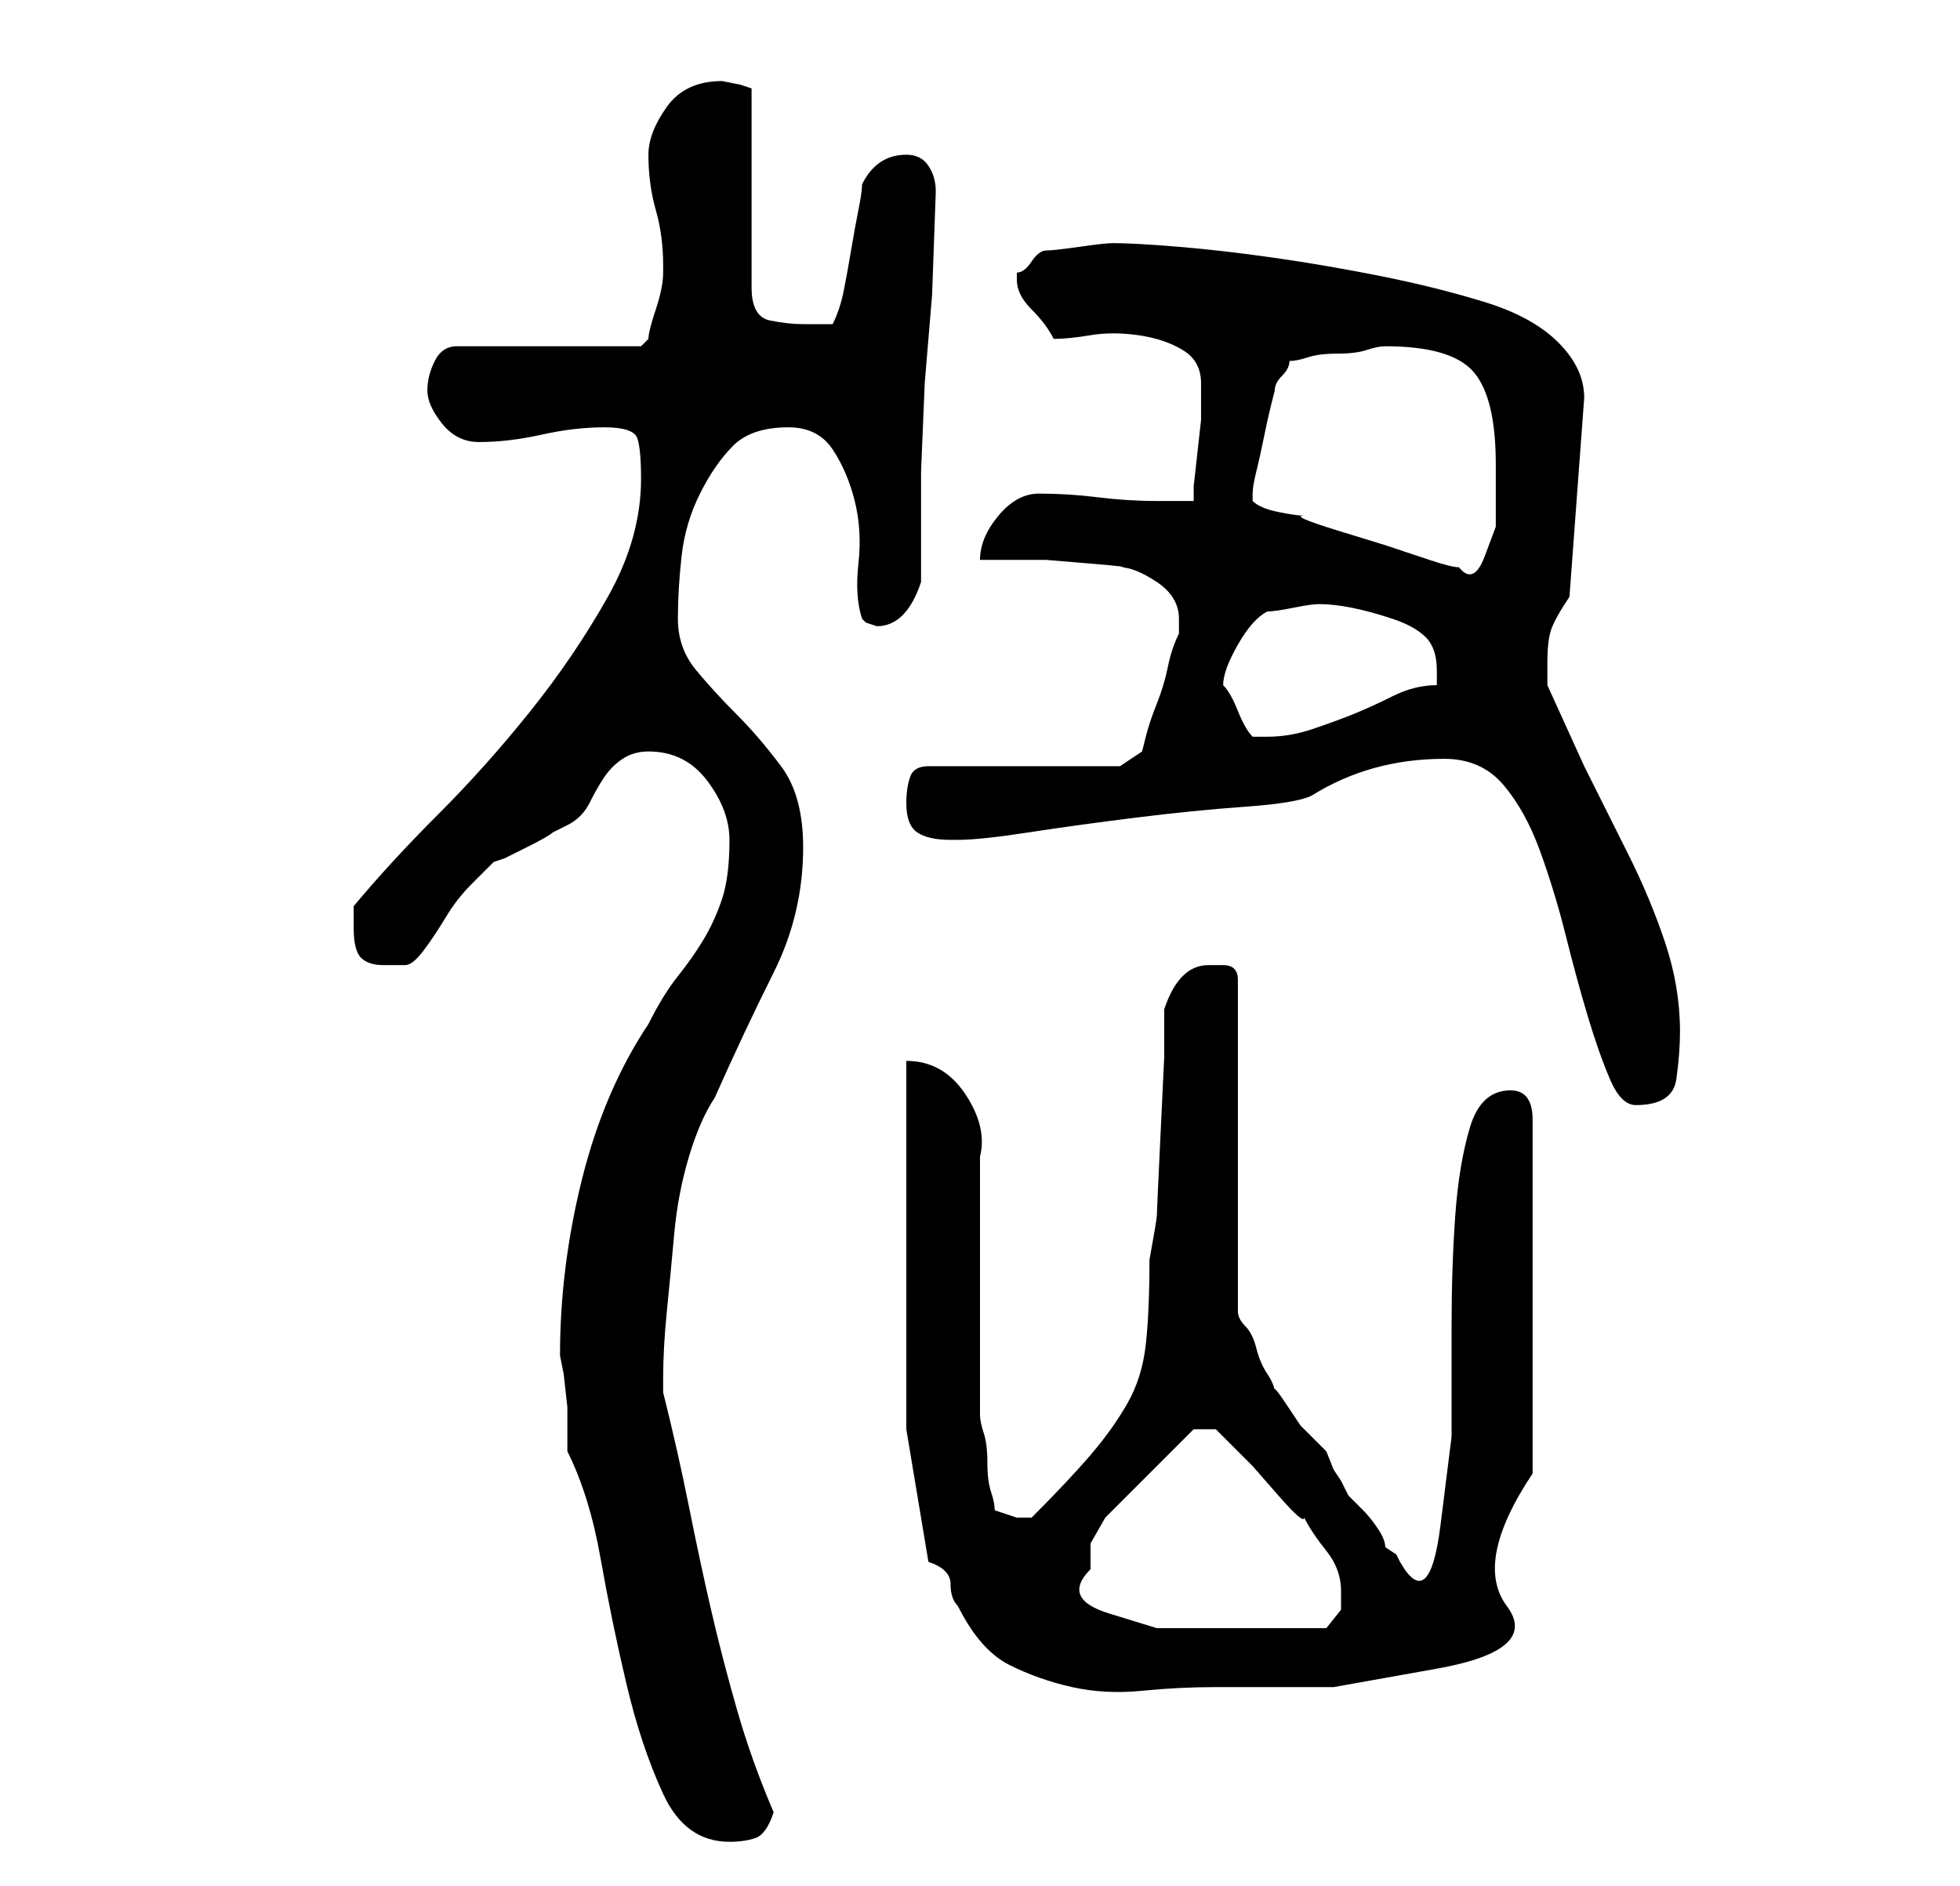 <?xml version="1.0" standalone="no"?>
<!DOCTYPE svg PUBLIC "-//W3C//DTD SVG 1.1//EN" "http://www.w3.org/Graphics/SVG/1.1/DTD/svg11.dtd" >
<svg xmlns="http://www.w3.org/2000/svg" xmlns:xlink="http://www.w3.org/1999/xlink" version="1.1" viewBox="-10 0 266 256">
   <path fill="currentColor"
d="M67 197q3 6 4.5 14.5t3.5 17t5 15t9 6.5q2 0 3.5 -0.5t2.5 -3.5q-3 -7 -5 -14t-3.5 -13.5t-3 -14t-3.5 -15.5v-0.5v-1.5q0 -4 0.5 -9t1 -10.5t2 -10.5t3.5 -8q4 -9 8 -17t4 -17q0 -7 -3 -11t-6 -7t-5.5 -6t-2.5 -7t0.5 -8.5t2.5 -8.5t4.5 -6.5t7.5 -2.5q4 0 6 3t3 7
t0.5 8.5t0.5 7.5l0.5 0.5t1.5 0.5q2 0 3.5 -1.5t2.5 -4.5v-15t0.5 -12l1 -12t0.5 -14q0 -2 -1 -3.5t-3 -1.5q-4 0 -6 4q0 1 -0.5 3.5t-1 5.5t-1 5.5t-1.5 4.5h-2h-2q-2 0 -4.5 -0.5t-2.5 -4.5v-27l-1.5 -0.5t-2.5 -0.5v0q-5 0 -7.5 3.5t-2.5 6.5q0 4 1 7.5t1 7.5v1q0 2 -1 5
t-1 4l-0.5 0.5l-0.5 0.5h-25q-2 0 -3 2t-1 4t2 4.5t5 2.5q4 0 8.5 -1t8.5 -1t4.5 1.5t0.5 5.5q0 8 -4.5 16t-10.5 15.5t-12.5 14t-11.5 12.5v1.5v1.5q0 3 1 4t3 1h3q1 0 2.5 -2t3 -4.5t3.5 -4.5l3 -3l1.5 -0.5t3 -1.5t3.5 -2l2 -1q2 -1 3 -3t2 -3.5t2.5 -2.5t3.5 -1q5 0 8 4
t3 8q0 5 -1 8t-2.5 5.5t-3.5 5t-4 6.5q-6 9 -9 21t-3 24l0.5 2.5t0.5 4.5v4v2zM116 212q3 1 3 3t1 3q3 6 7 8t8.5 3t9.5 0.5t10 -0.5h16t14 -2.5t9.5 -8.5t3.5 -18v-48q0 -4 -3 -4q-4 0 -5.5 5t-2 12t-0.5 15v15t-1.5 12t-5.5 5l-0.5 -1t-1.5 -1q0 -1 -1 -2.5t-2 -2.5l-2 -2
t-1 -2l-1 -1.5t-1 -2.5l-1 -1l-2.5 -2.5t-2 -3t-1.5 -1.5q0 -1 -1 -2.5t-1.5 -3.5t-1.5 -3t-1 -2v-45q0 -2 -2 -2h-2q-2 0 -3.5 1.5t-2.5 4.5v6.5t-0.5 10.5t-0.5 11t-1 6q0 7 -0.5 11.5t-2.5 8t-5 7t-8 8.5v0h-1h-1l-1.5 -0.5l-1.5 -0.5q0 -1 -0.5 -2.5t-0.5 -4t-0.5 -4
t-0.5 -2.5v-35q1 -4 -2 -8.5t-8 -4.5v50zM138 213v-3.5t2 -3.5l3 -3l4 -4l3.5 -3.5l1.5 -1.5h3l1.5 1.5l3.5 3.5t3.5 4t3.5 3q1 2 3 4.5t2 5.5v2.5t-2 2.5h-9h-6.5h-7.5t-6.5 -2t-2.5 -6zM186 103q5 0 8 3.5t5 9t3.5 11.5t3 11t3 8.5t3.5 3.5q5 0 5.5 -3.5t0.5 -6.5
q0 -6 -2 -12t-5 -12l-6 -12t-5 -11v-1v-2q0 -3 0.5 -4.5t2.5 -4.5l2 -27q0 -4 -3.5 -7.5t-10 -5.5t-14 -3.5t-14.5 -2.5t-13 -1.5t-9 -0.5q-1 0 -4.5 0.5t-4.5 0.5t-2 1.5t-2 1.5v1q0 2 2 4t3 4q2 0 5 -0.5t6.5 0t6 2t2.5 4.5v2v3t-0.5 4.5t-0.5 4.5v2h-5q-4 0 -8 -0.5
t-8 -0.5q-3 0 -5.5 3t-2.5 6h3.5h5.5t6 0.5t4 0.5q2 0 5 2t3 5v1.5v0.5q-1 2 -1.5 4.5t-1.5 5t-1.5 4.5l-0.5 2l-3 2h-26q-2 0 -2.5 1.5t-0.5 3.5q0 3 1.5 4t4.5 1h1q3 0 9.5 -1t14.5 -2t15 -1.5t9 -1.5q8 -5 18 -5zM156 93q0 -2 2 -5.5t4 -4.5q1 0 3.5 -0.5t3.5 -0.5
q2 0 4.5 0.5t5.5 1.5t4.5 2.5t1.5 4.5v1v1q-3 0 -6 1.5t-5.5 2.5t-5.5 2t-6 1h-2q-1 -1 -2 -3.5t-2 -3.5zM160 68v0v-1q0 -1 0.5 -3t1 -4.5t1 -4.5l0.5 -2q0 -1 1 -2t1 -2q1 0 2.5 -0.5t4 -0.5t4 -0.5t2.5 -0.5q9 0 12 3.5t3 12.5v4v4.5t-1.5 4t-3.5 1.5q-1 0 -4 -1l-6 -2
t-6.5 -2t-4.5 -2q-1 0 -3.5 -0.5t-3.5 -1.5z" />
</svg>
